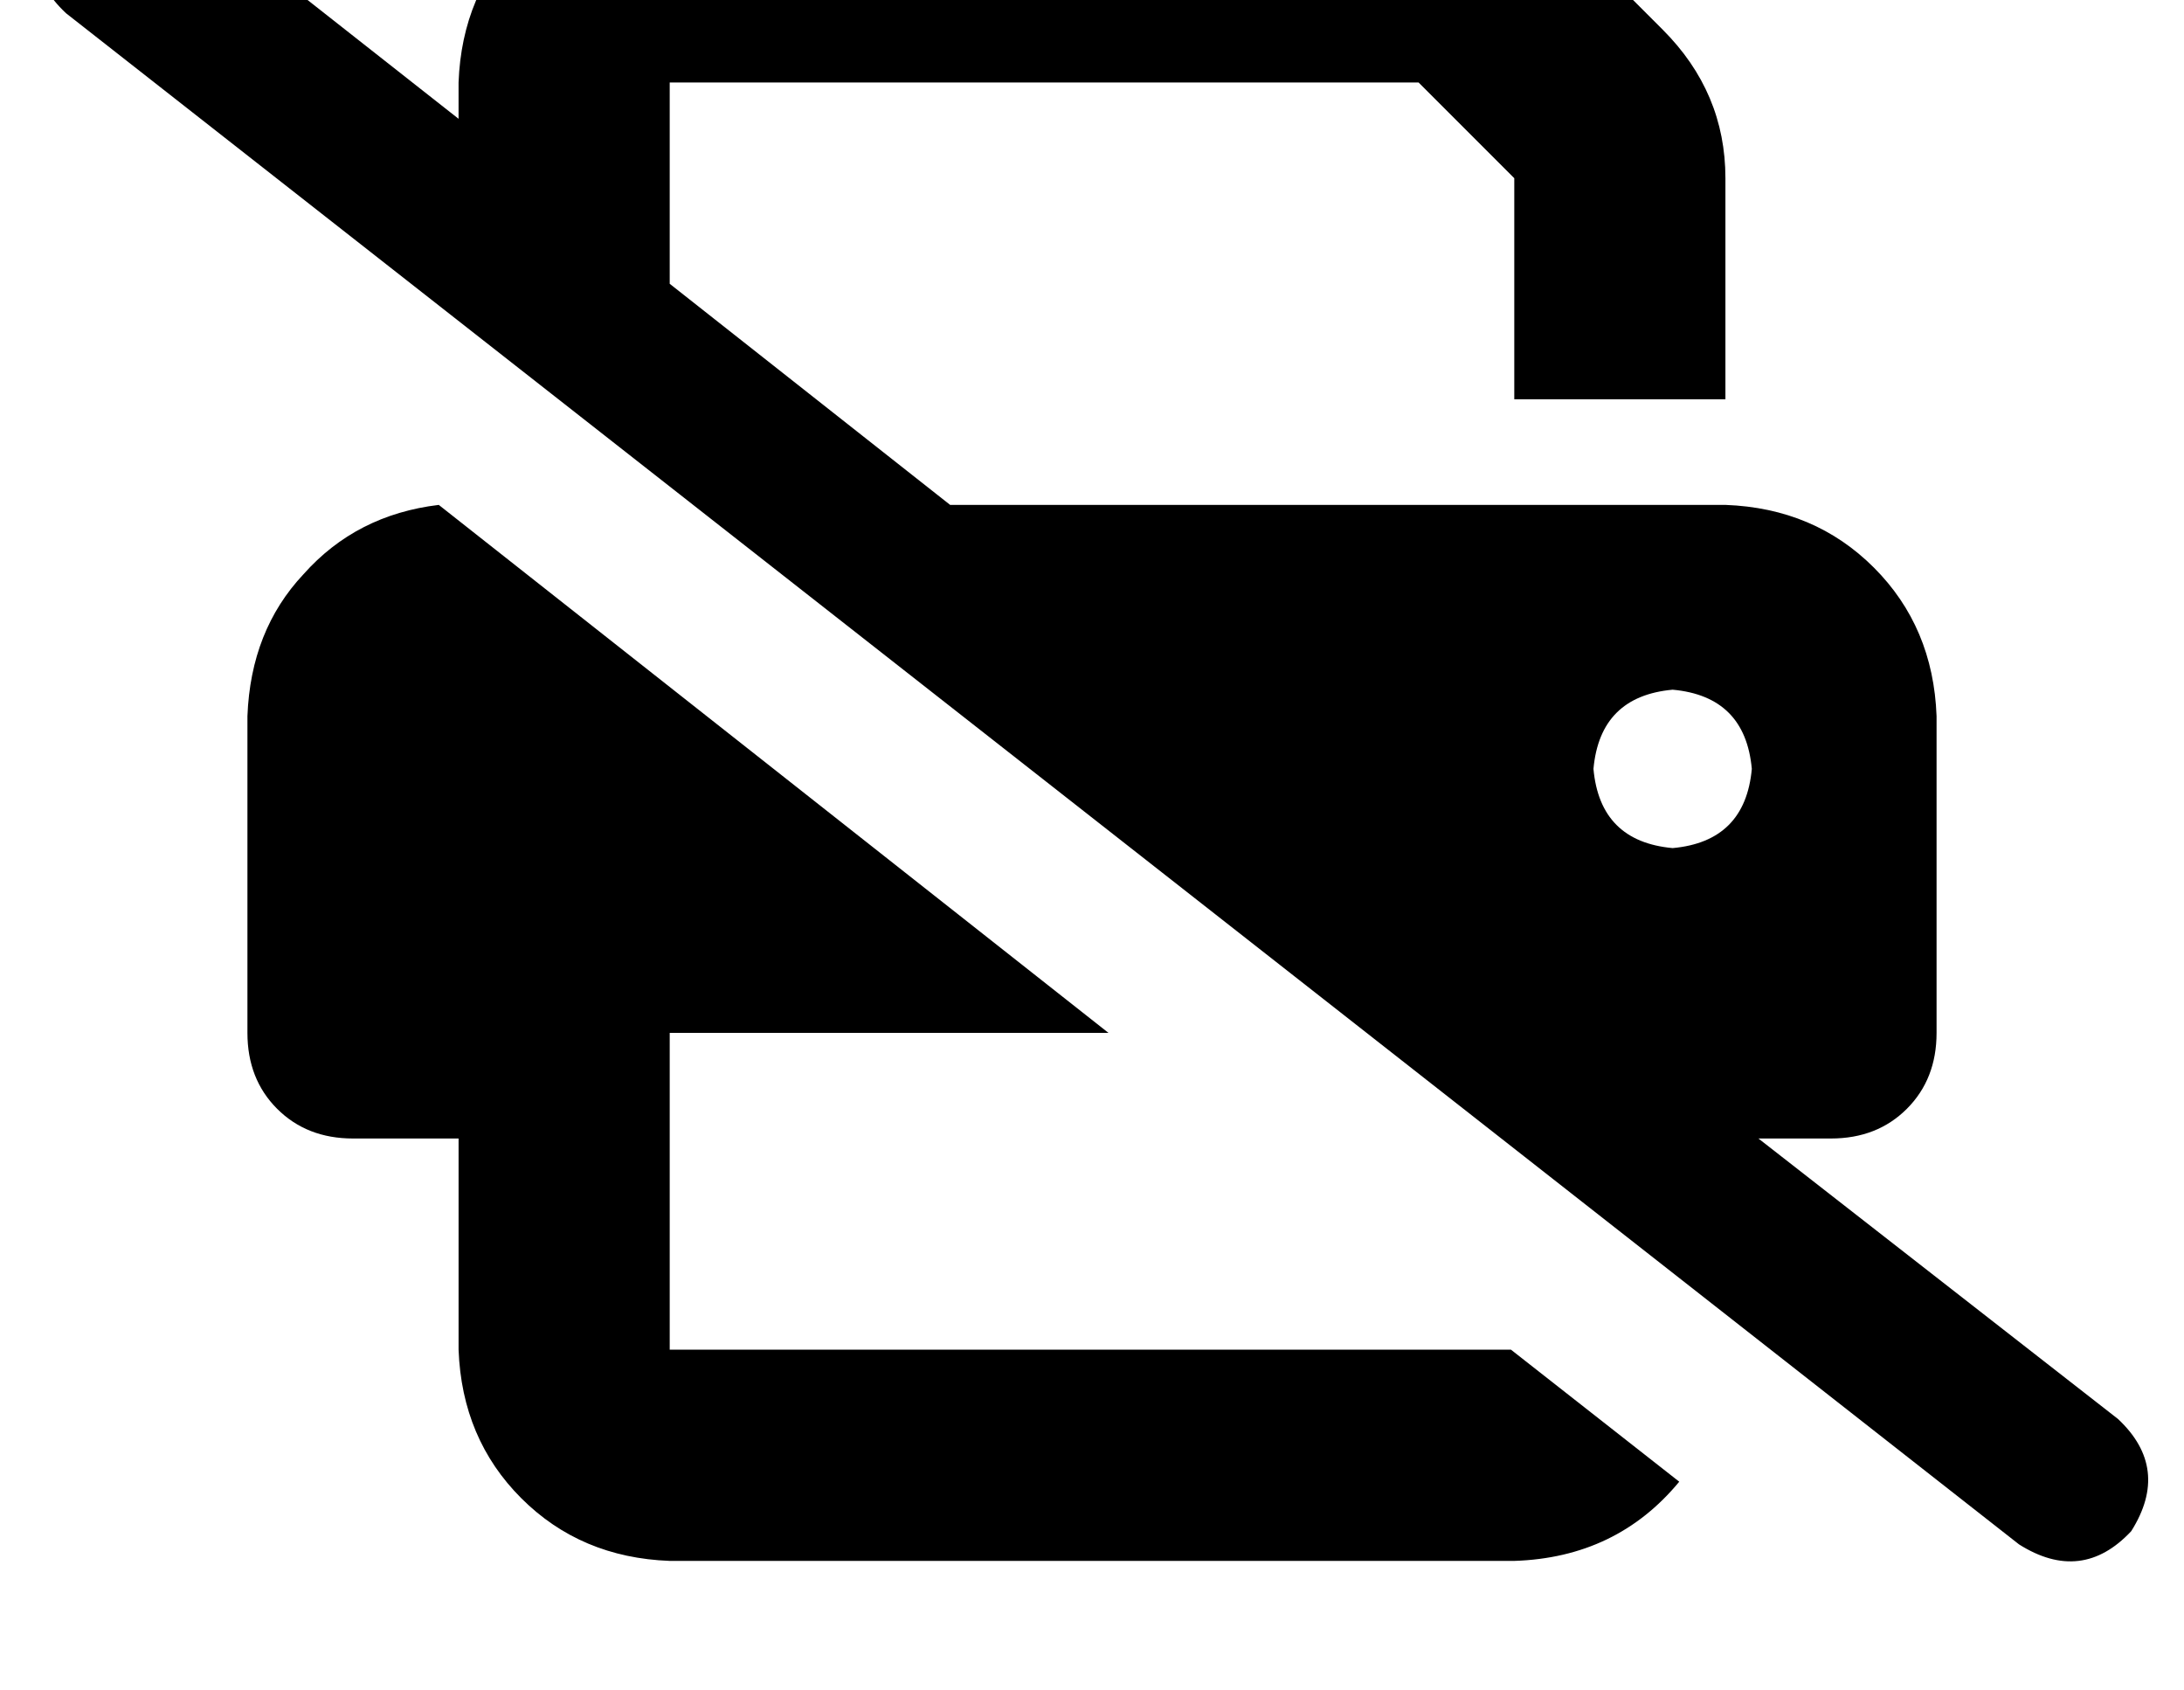 <?xml version="1.0" standalone="no"?>
<!DOCTYPE svg PUBLIC "-//W3C//DTD SVG 1.1//EN" "http://www.w3.org/Graphics/SVG/1.1/DTD/svg11.dtd" >
<svg xmlns="http://www.w3.org/2000/svg" xmlns:xlink="http://www.w3.org/1999/xlink" version="1.1" viewBox="-11 0 662 512">
   <path fill="currentColor"
d="M39 -34q-19 -12 -34 4q-12 19 4 34l592 464v0q19 12 34 -4q12 -19 -4 -34l-109 -85v0h22v0q14 0 23 -9t9 -23v-96v0q-1 -27 -19 -45t-45 -19h-235v0l-85 -67v0v-61v0h227v0l29 29v0v67v0h64v0v-67v0q0 -26 -19 -45l-29 -29v0q-19 -19 -45 -19h-227v0q-27 1 -45 19t-19 45
v11v0l-89 -70v0zM498 449l-51 -40l51 40l-51 -40h-255v0v-64v0v-16v0v-16v0h133v0l-203 -160v0q-25 3 -41 21q-16 17 -17 43v96v0q0 14 9 23t23 9h32v0v64v0q1 27 19 45t45 19h256v0q31 -1 50 -24v0zM496 209q22 2 24 24q-2 22 -24 24q-22 -2 -24 -24q2 -22 24 -24v0z" />
</svg>
